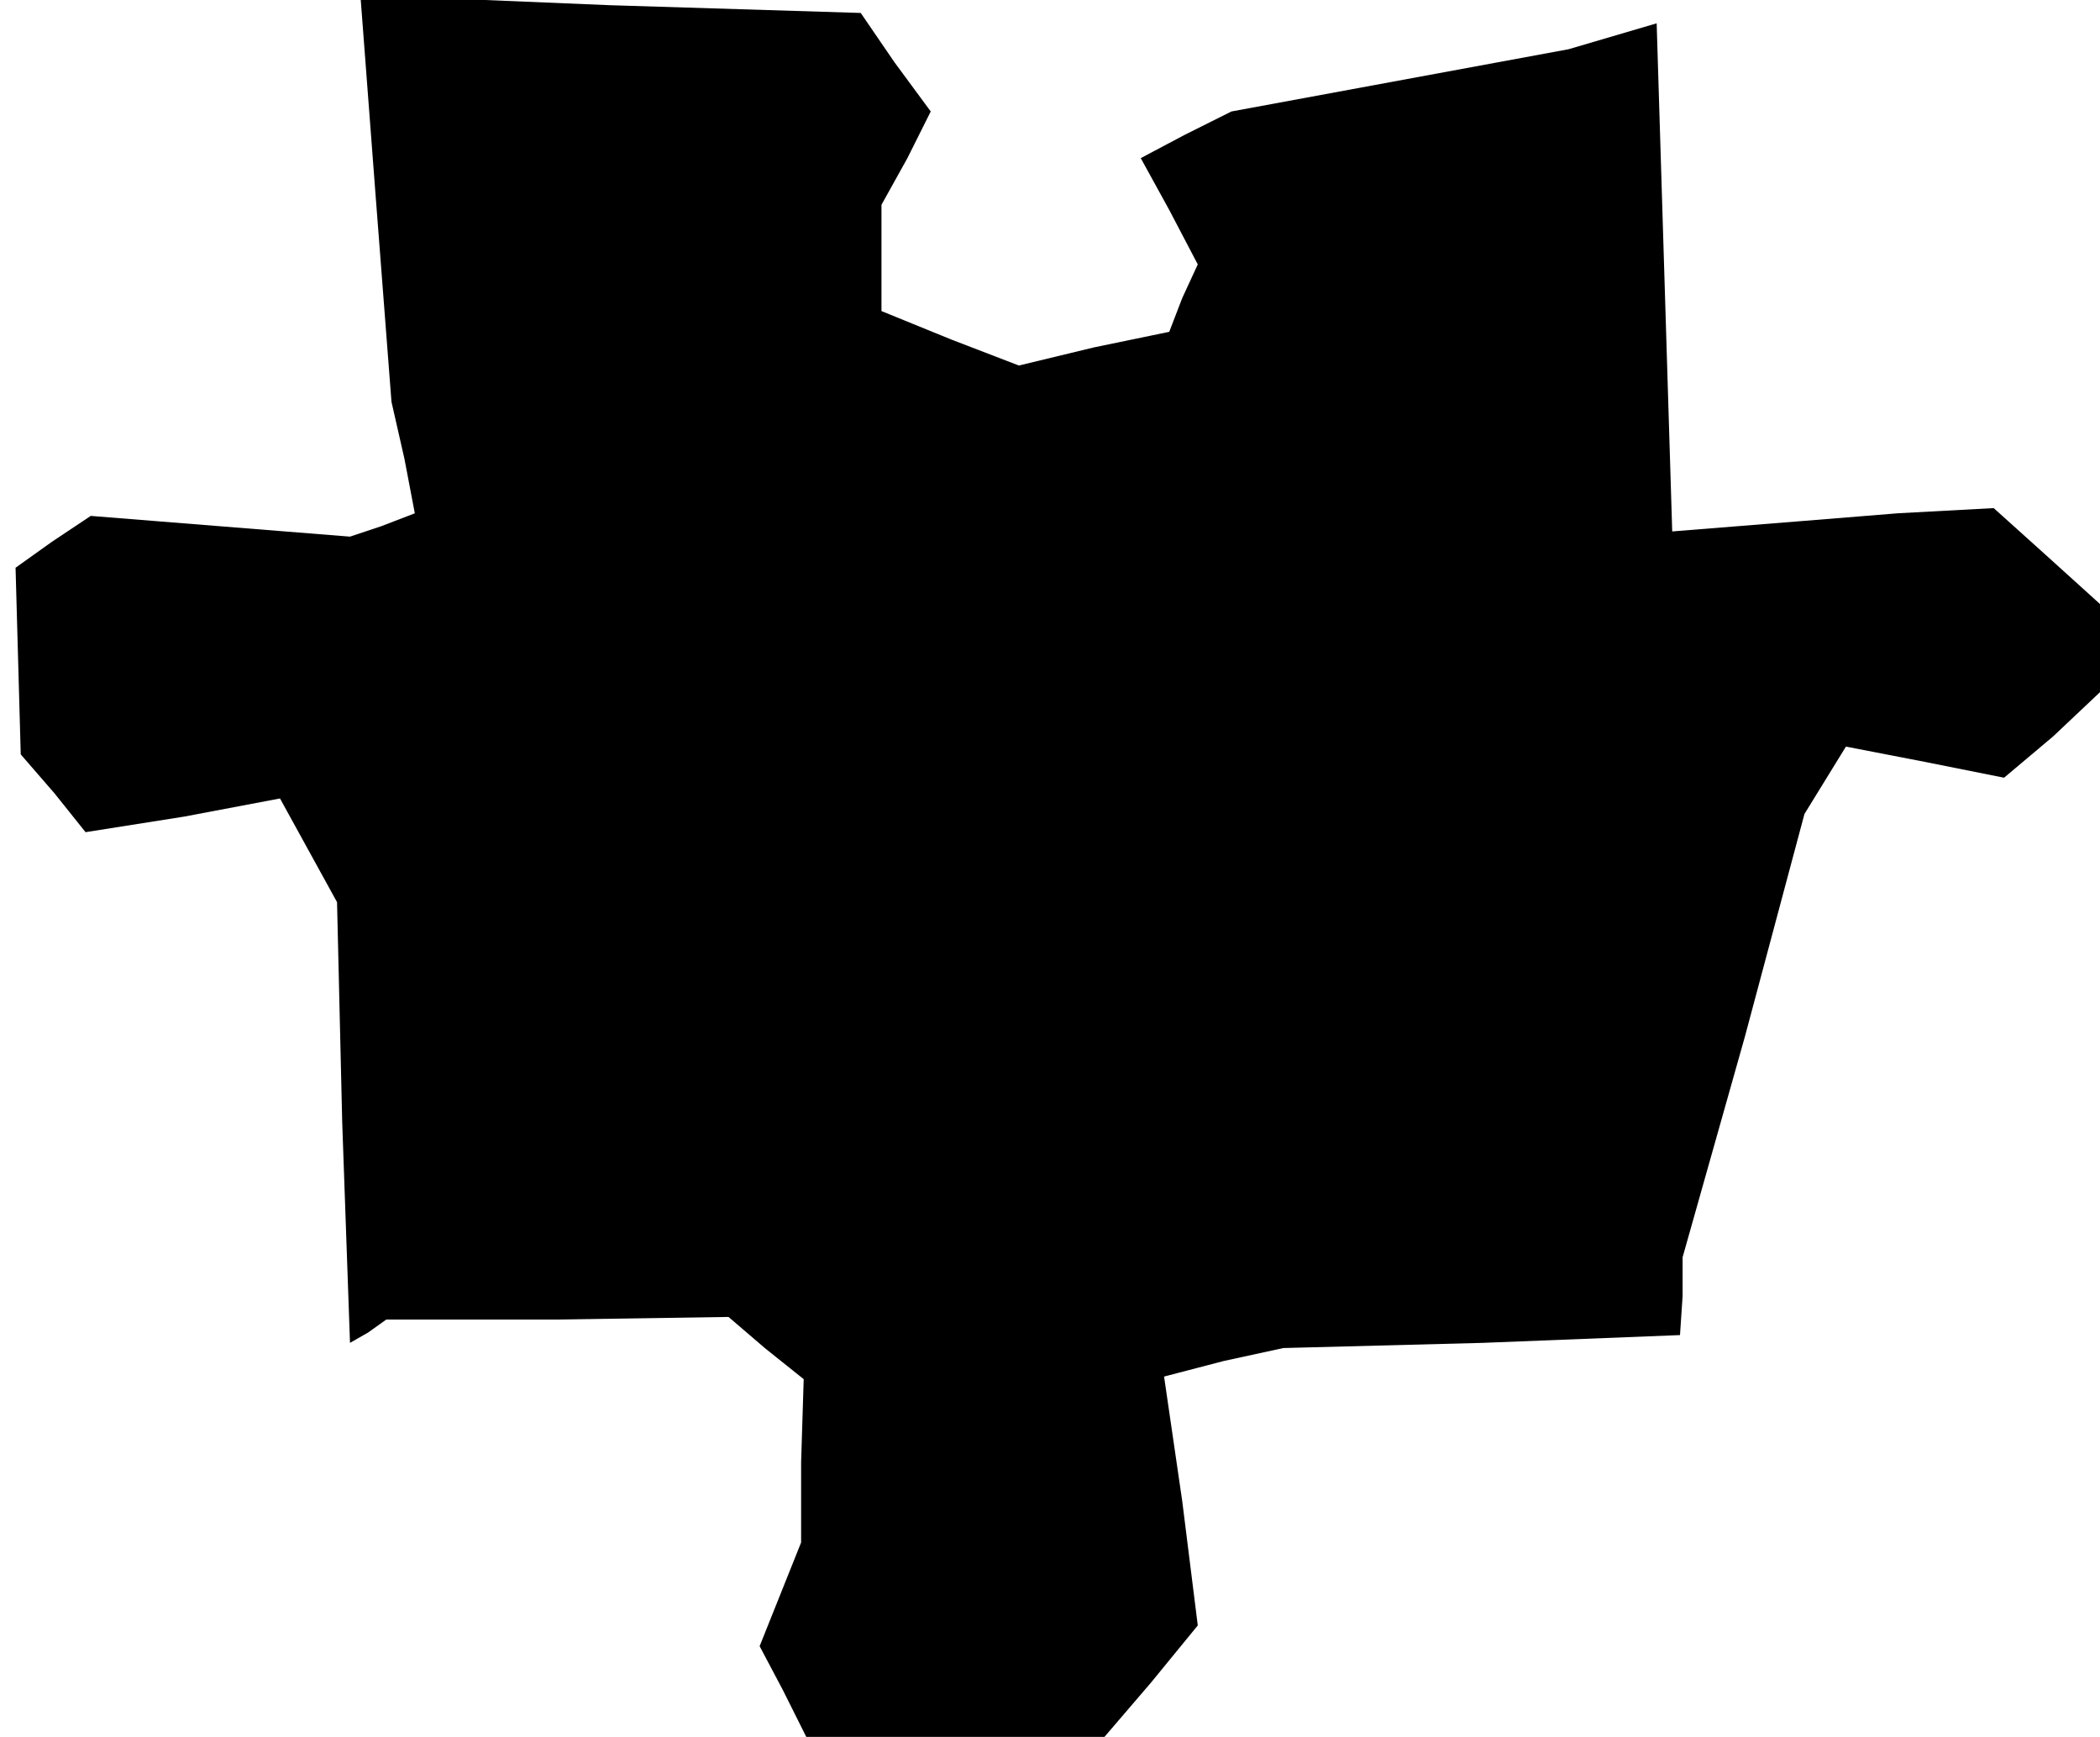 <?xml version="1.0" standalone="no"?>
<!DOCTYPE svg PUBLIC "-//W3C//DTD SVG 20010904//EN"
 "http://www.w3.org/TR/2001/REC-SVG-20010904/DTD/svg10.dtd">
<svg version="1.0" xmlns="http://www.w3.org/2000/svg"
 width="81pt" height="67pt" viewBox="0 0 81 67"
 preserveAspectRatio="xMidYMid meet">
<g transform="translate(0,67) scale(0.1,-0.1)"
fill="#000000" stroke="none">
<path d="M145 593 l6 -78 5 -22 4 -21 -13 -5 -12 -4 -50 4 -50 4 -15 -10 -14
-10 1 -36 1 -36 13 -15 12 -15 38 6 37 7 11 -20 11 -20 2 -85 3 -85 7 4 7 5
66 0 66 1 14 -12 15 -12 -1 -32 0 -31 -8 -20 -8 -20 9 -17 9 -18 57 0 58 0 18
21 18 22 -6 48 -7 48 23 6 23 5 77 2 76 3 1 15 0 15 24 85 23 86 8 13 8 13 31
-6 30 -6 19 16 18 17 0 17 0 17 -21 19 -20 18 -37 -2 -37 -3 -25 -2 -25 -2 -3
98 -3 98 -17 -5 -17 -5 -65 -12 -65 -12 -18 -9 -17 -9 11 -20 11 -21 -6 -13
-5 -13 -29 -6 -29 -7 -26 10 -27 11 0 20 0 21 10 18 9 18 -14 19 -13 19 -97 3
-96 4 6 -79z"/>
</g>
</svg>
